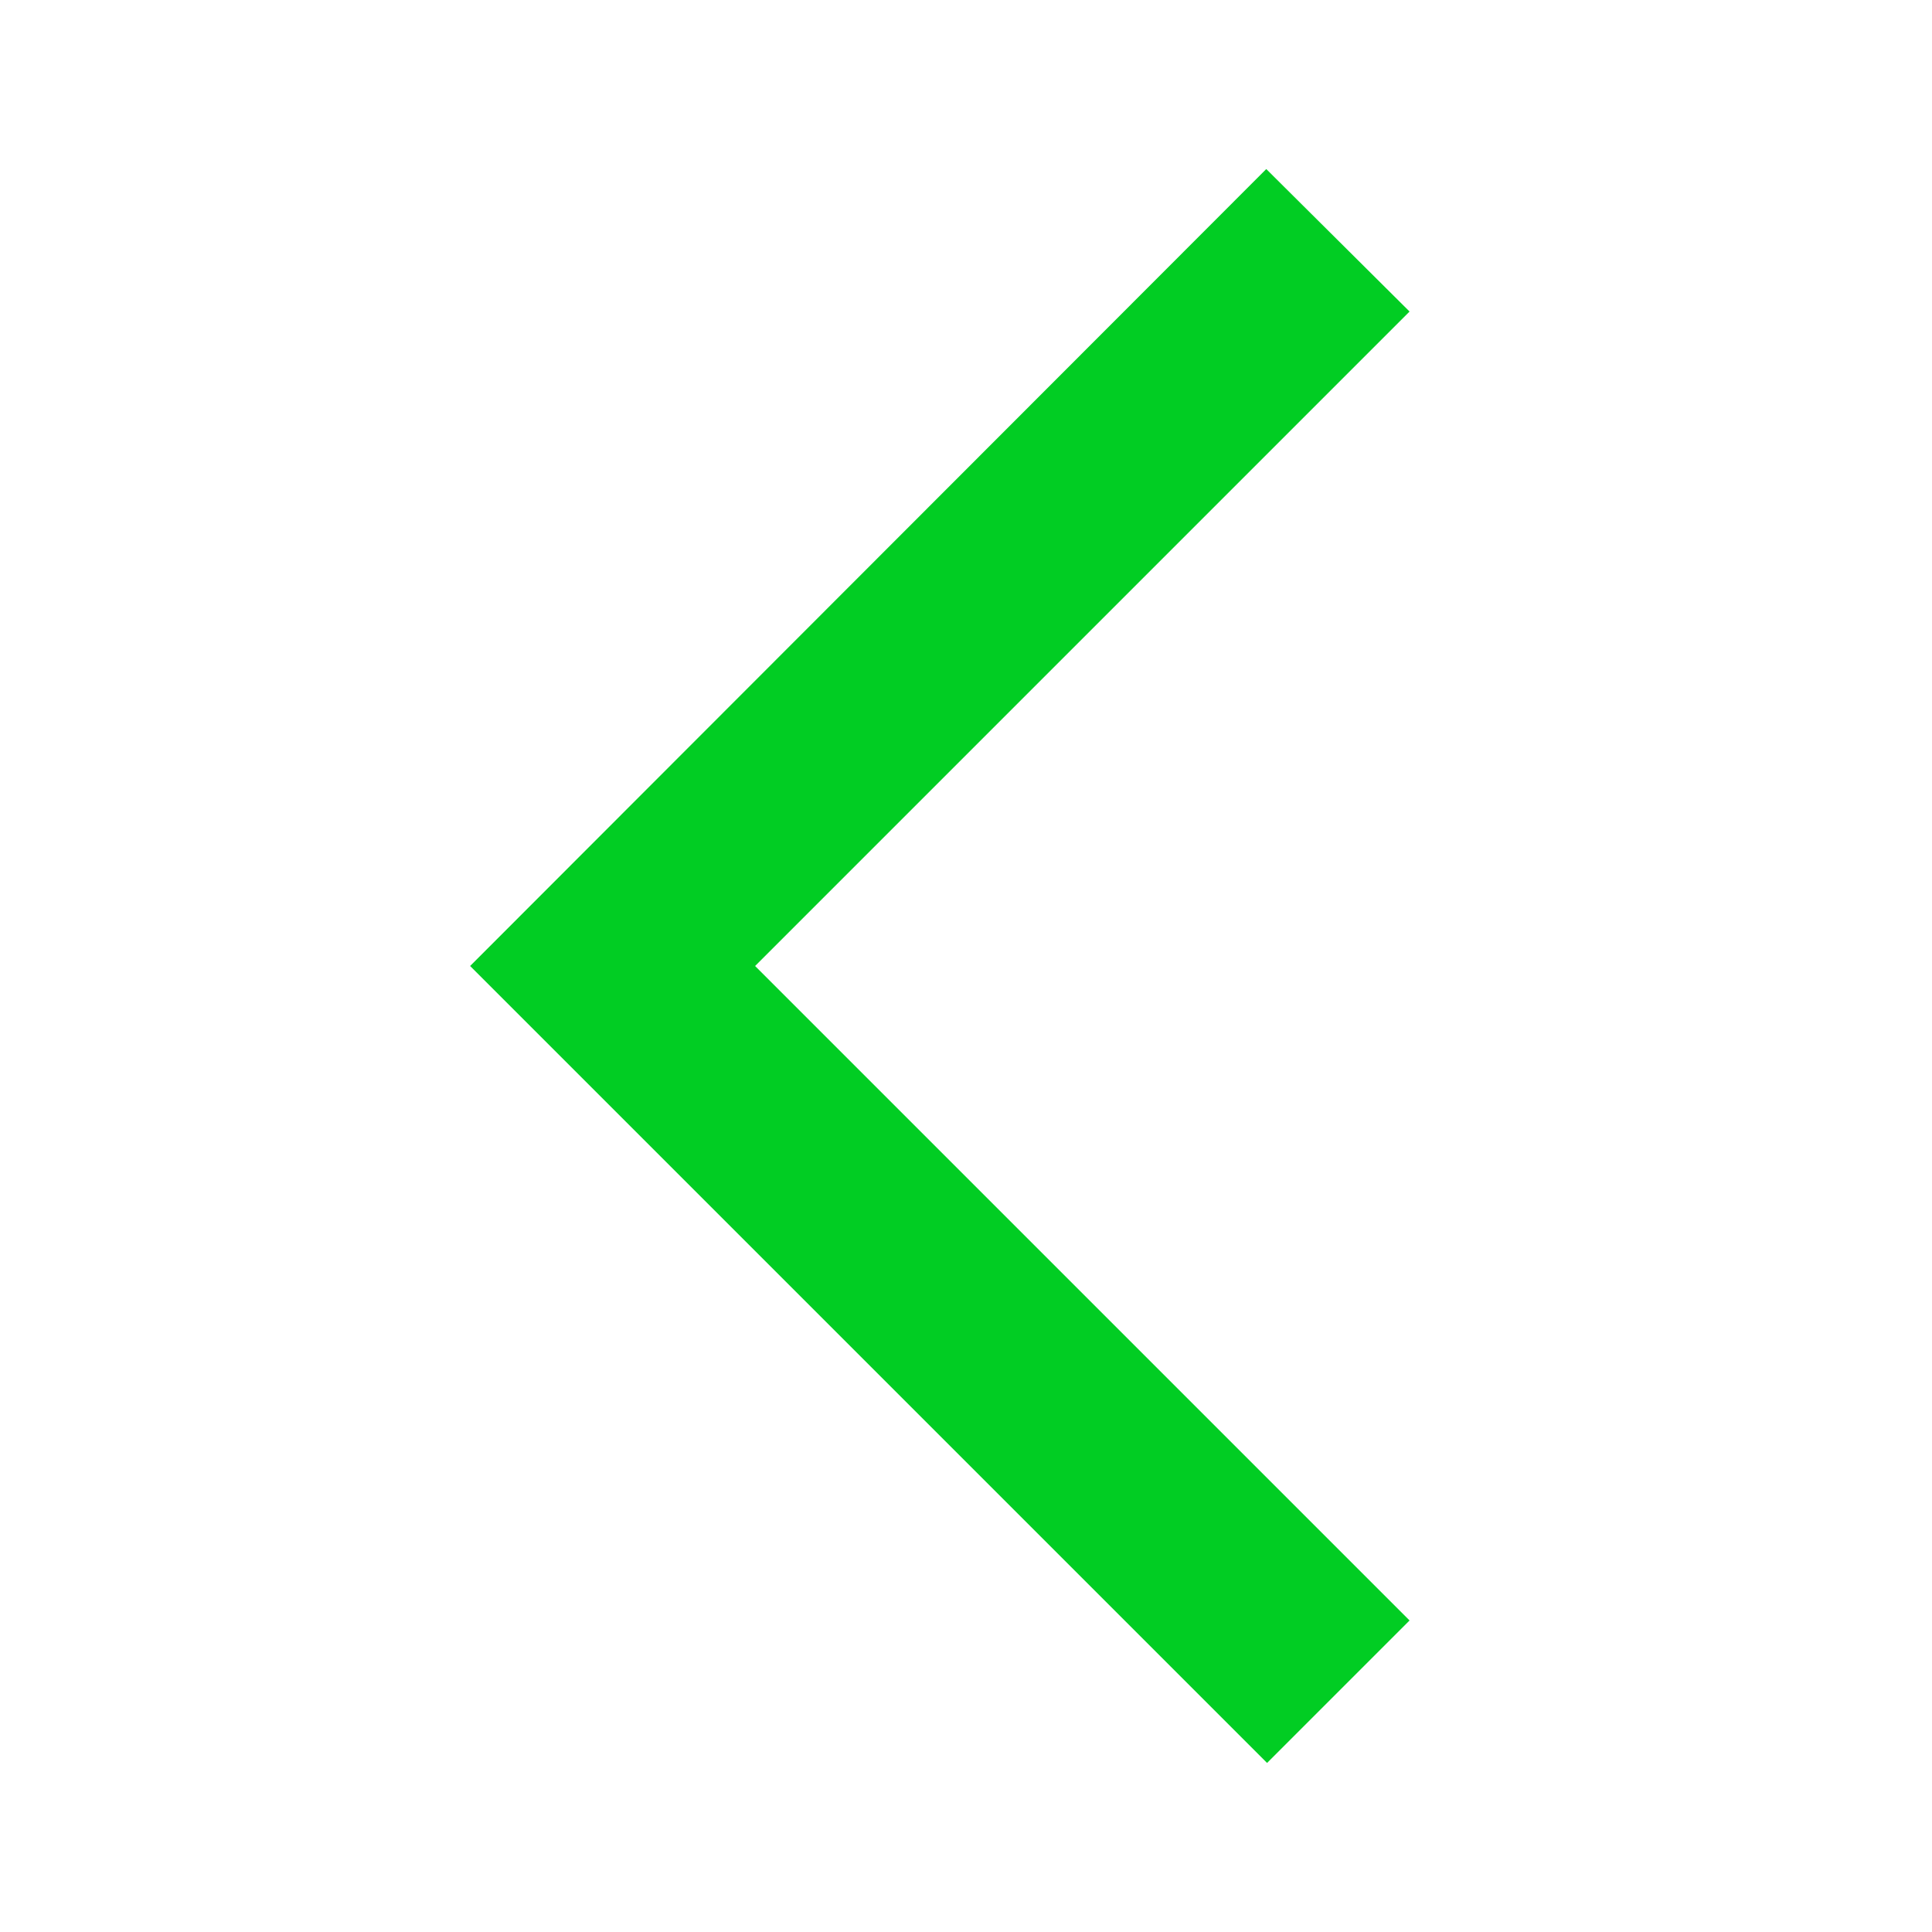 <svg xmlns="http://www.w3.org/2000/svg" height="24px" viewBox="0 0 24 24" width="24px" fill="#01cd23">
  <path d="M0 0h24v24H0V0z" fill="none" opacity=".87"/>
  <path d="M17.51 3.87L15.73 2.1 5.84 12l9.9 9.9 1.77-1.77L9.38 12l8.13-8.13z"/>
</svg>
